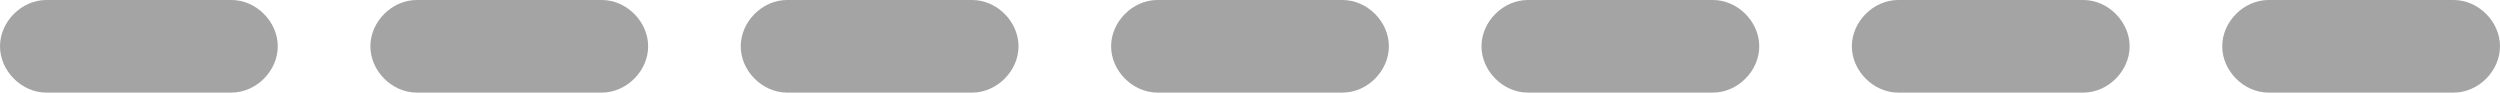 <?xml version="1.0" encoding="utf-8"?>
<!-- Generator: Adobe Illustrator 27.0.0, SVG Export Plug-In . SVG Version: 6.00 Build 0)  -->
<svg version="1.1" id="圖層_1" xmlns="http://www.w3.org/2000/svg" xmlns:xlink="http://www.w3.org/1999/xlink" x="0px" y="0px"
	 viewBox="0 0 81 3" style="enable-background:new 0 0 81 3;" xml:space="preserve">
<style type="text/css">
	.st0{fill:#A4A4A4;}
</style>
<path class="st0" d="M79.5,3h-6C72.7,3,72,2.3,72,1.5C72,0.7,72.7,0,73.5,0h6C80.3,0,81,0.7,81,1.5C81,2.3,80.3,3,79.5,3z M67.5,3
	h-6C60.7,3,60,2.3,60,1.5C60,0.7,60.7,0,61.5,0h6C68.3,0,69,0.7,69,1.5C69,2.3,68.3,3,67.5,3z M55.5,3h-6C48.7,3,48,2.3,48,1.5
	C48,0.7,48.7,0,49.5,0h6C56.3,0,57,0.7,57,1.5C57,2.3,56.3,3,55.5,3z M43.5,3h-6C36.7,3,36,2.3,36,1.5C36,0.7,36.7,0,37.5,0h6
	C44.3,0,45,0.7,45,1.5C45,2.3,44.3,3,43.5,3z M31.5,3h-6C24.7,3,24,2.3,24,1.5C24,0.7,24.7,0,25.5,0h6C32.3,0,33,0.7,33,1.5
	C33,2.3,32.3,3,31.5,3z M19.5,3h-6C12.7,3,12,2.3,12,1.5C12,0.7,12.7,0,13.5,0h6C20.3,0,21,0.7,21,1.5C21,2.3,20.3,3,19.5,3z M7.5,3
	h-6C0.7,3,0,2.3,0,1.5C0,0.7,0.7,0,1.5,0h6C8.3,0,9,0.7,9,1.5C9,2.3,8.3,3,7.5,3z"/>
</svg>
